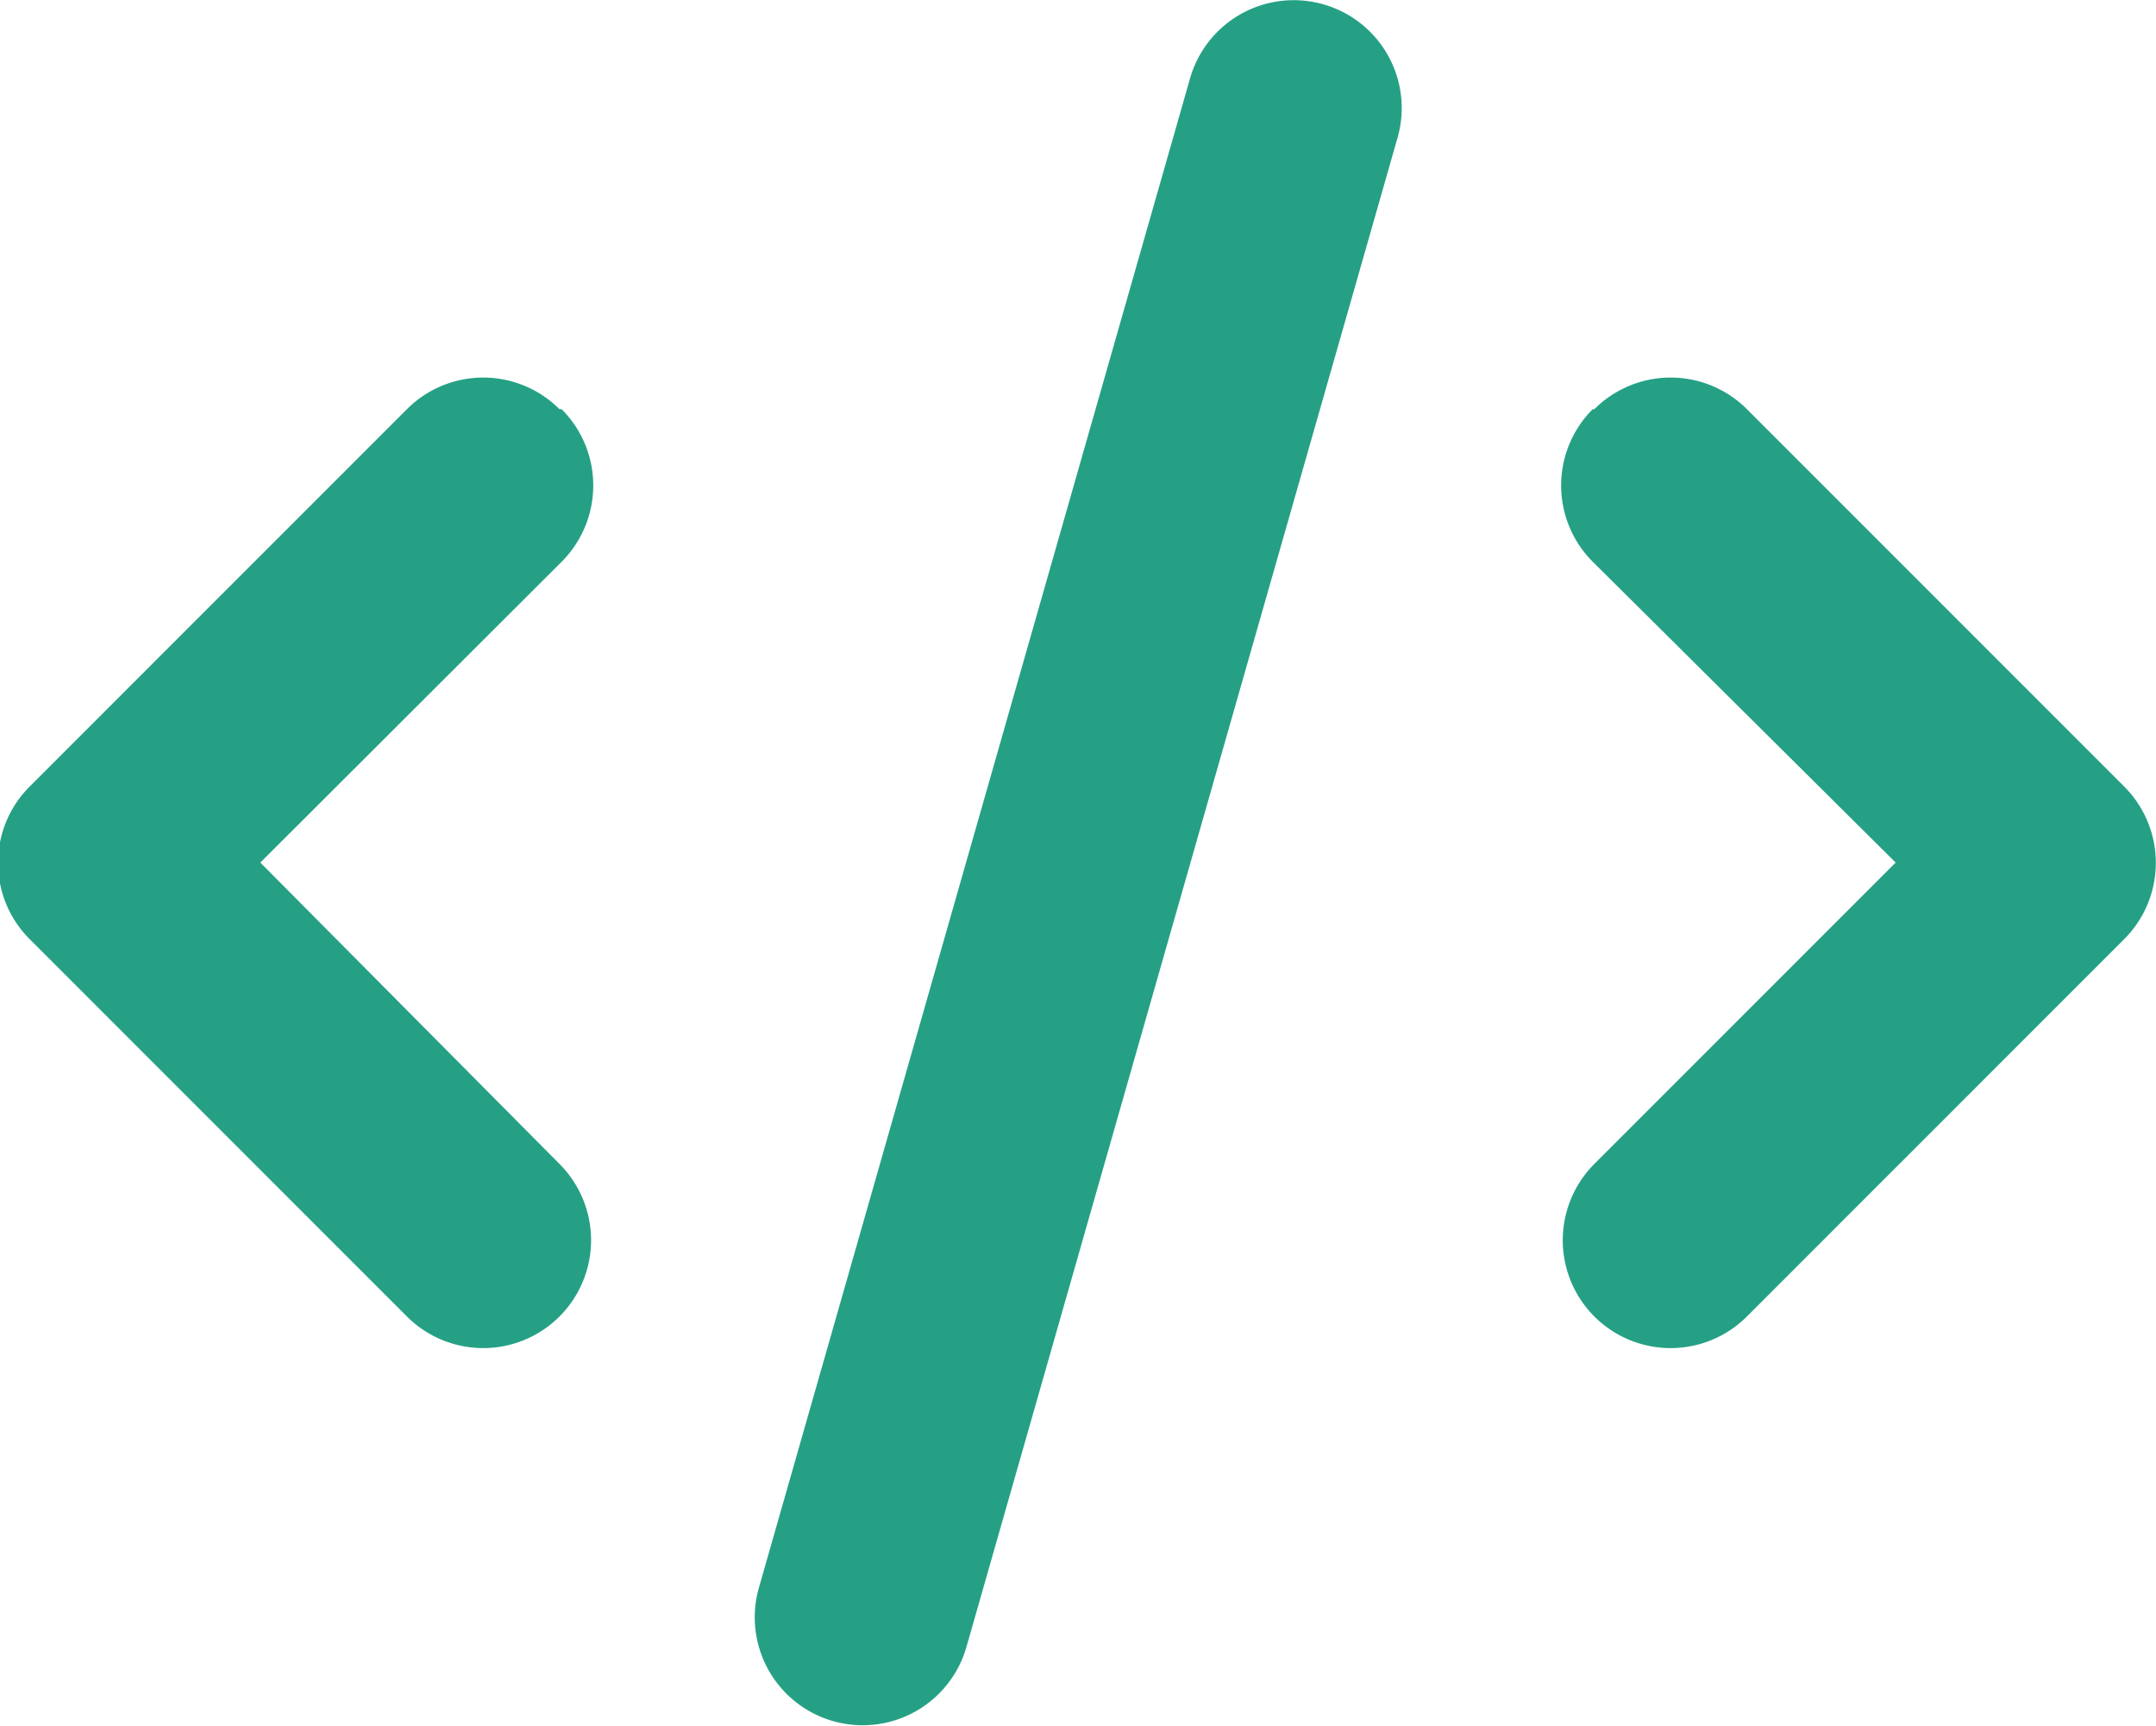 <svg xmlns="http://www.w3.org/2000/svg" viewBox="0 0 40 32.01"><defs><style>.cls-1{fill:#25a085;}</style></defs><g id="Layer_2" data-name="Layer 2"><g id="Layer_1-2" data-name="Layer 1"><path class="cls-1" d="M24.55.08a2,2,0,0,0-2.47,1.37l-8,28a2,2,0,0,0,3.85,1.1l8-28A2,2,0,0,0,24.55.08Zm5,7.51a2,2,0,0,0,0,2.83L35.17,16l-5.59,5.59a2,2,0,1,0,2.83,2.83l7-7a2,2,0,0,0,0-2.83l-7-7a2,2,0,0,0-2.83,0Zm-19.17,0a2,2,0,0,0-2.83,0l-7,7a2,2,0,0,0,0,2.83l7,7a2,2,0,1,0,2.83-2.83L4.83,16l5.59-5.58a2,2,0,0,0,0-2.83Z"/></g></g></svg>